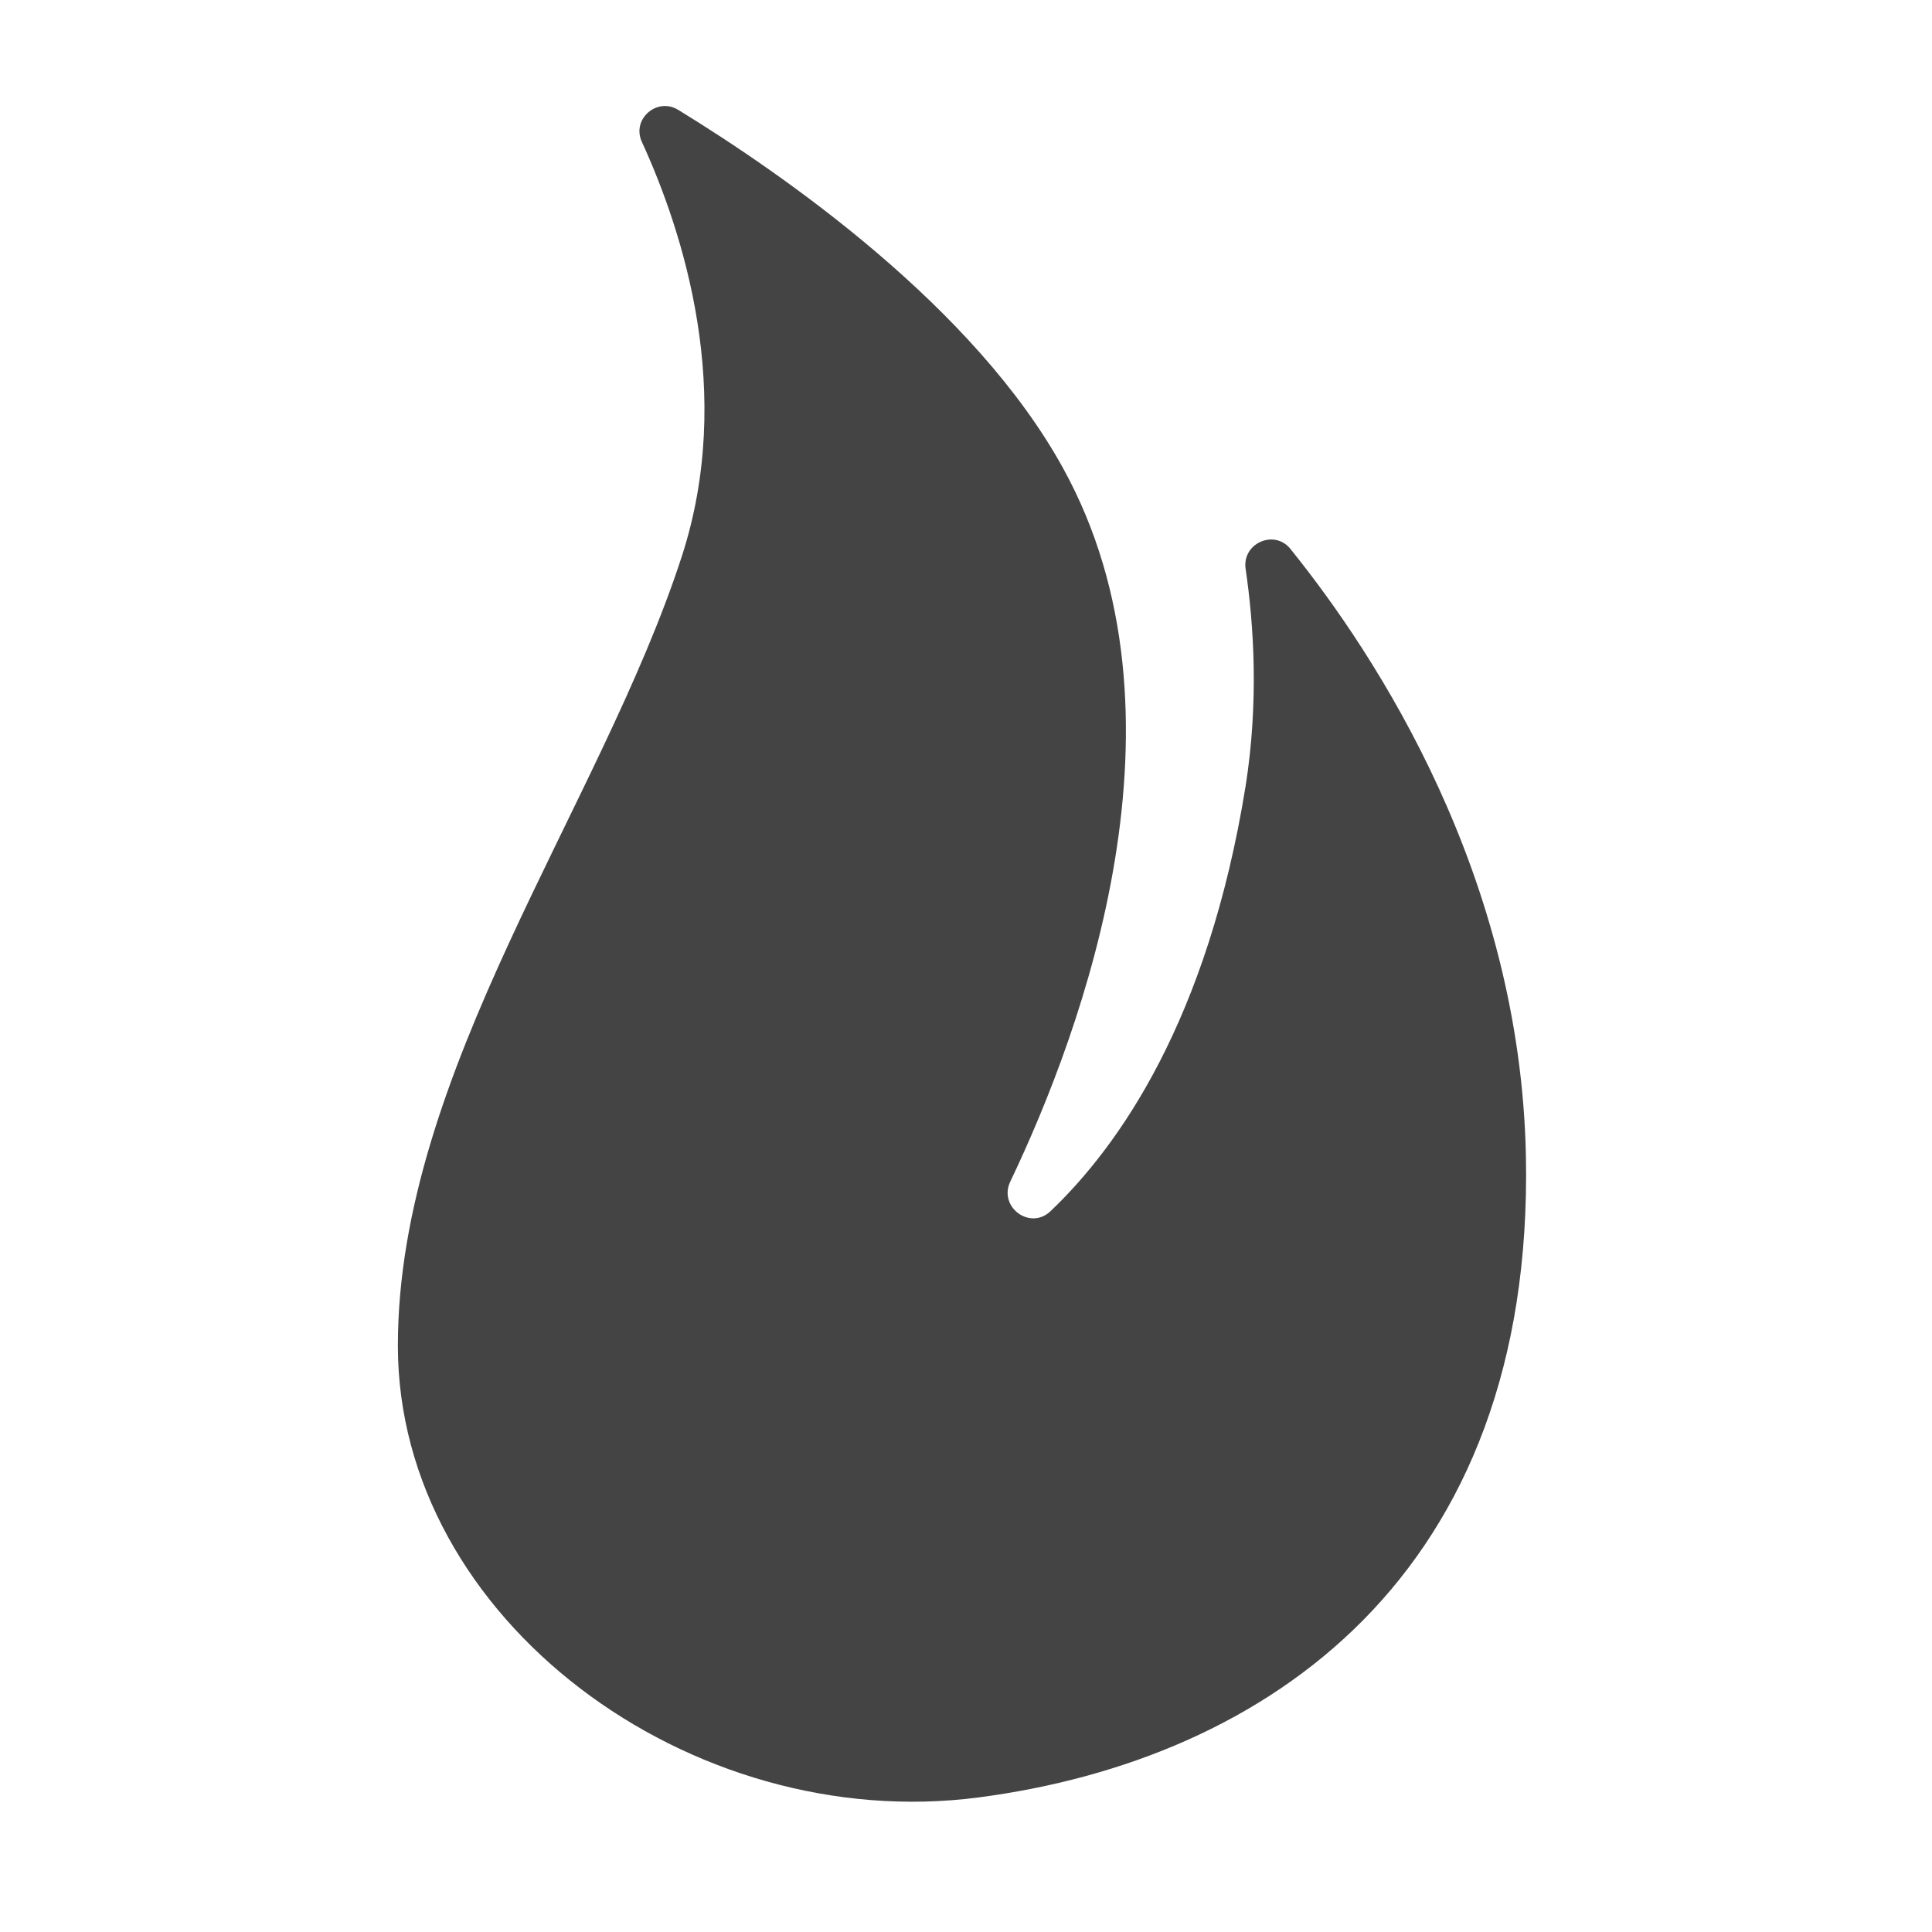<!-- Generated by IcoMoon.io -->
<svg version="1.1" xmlns="http://www.w3.org/2000/svg" width="32" height="32" viewBox="0 0 32 32">
<title>fire</title>
<path fill="#444" d="M21.375 9.093c-0.268-0.333-0.804-0.095-0.744 0.327 0.137 0.929 0.22 2.208 0 3.601-0.625 3.875-2.101 5.964-3.232 7.041-0.339 0.321-0.863-0.071-0.667-0.488 1.208-2.53 3.125-7.744 0.875-11.821-1.464-2.661-4.607-4.851-6.375-5.934-0.351-0.214-0.774 0.155-0.601 0.53 0.69 1.506 1.542 4.16 0.661 6.869-1.345 4.137-4.702 8.541-4.702 13.071 0 4.535 4.845 8.107 9.619 7.482s9.202-3.678 9.065-10.624c-0.095-4.643-2.464-8.273-3.899-10.053z"></path>
</svg>
